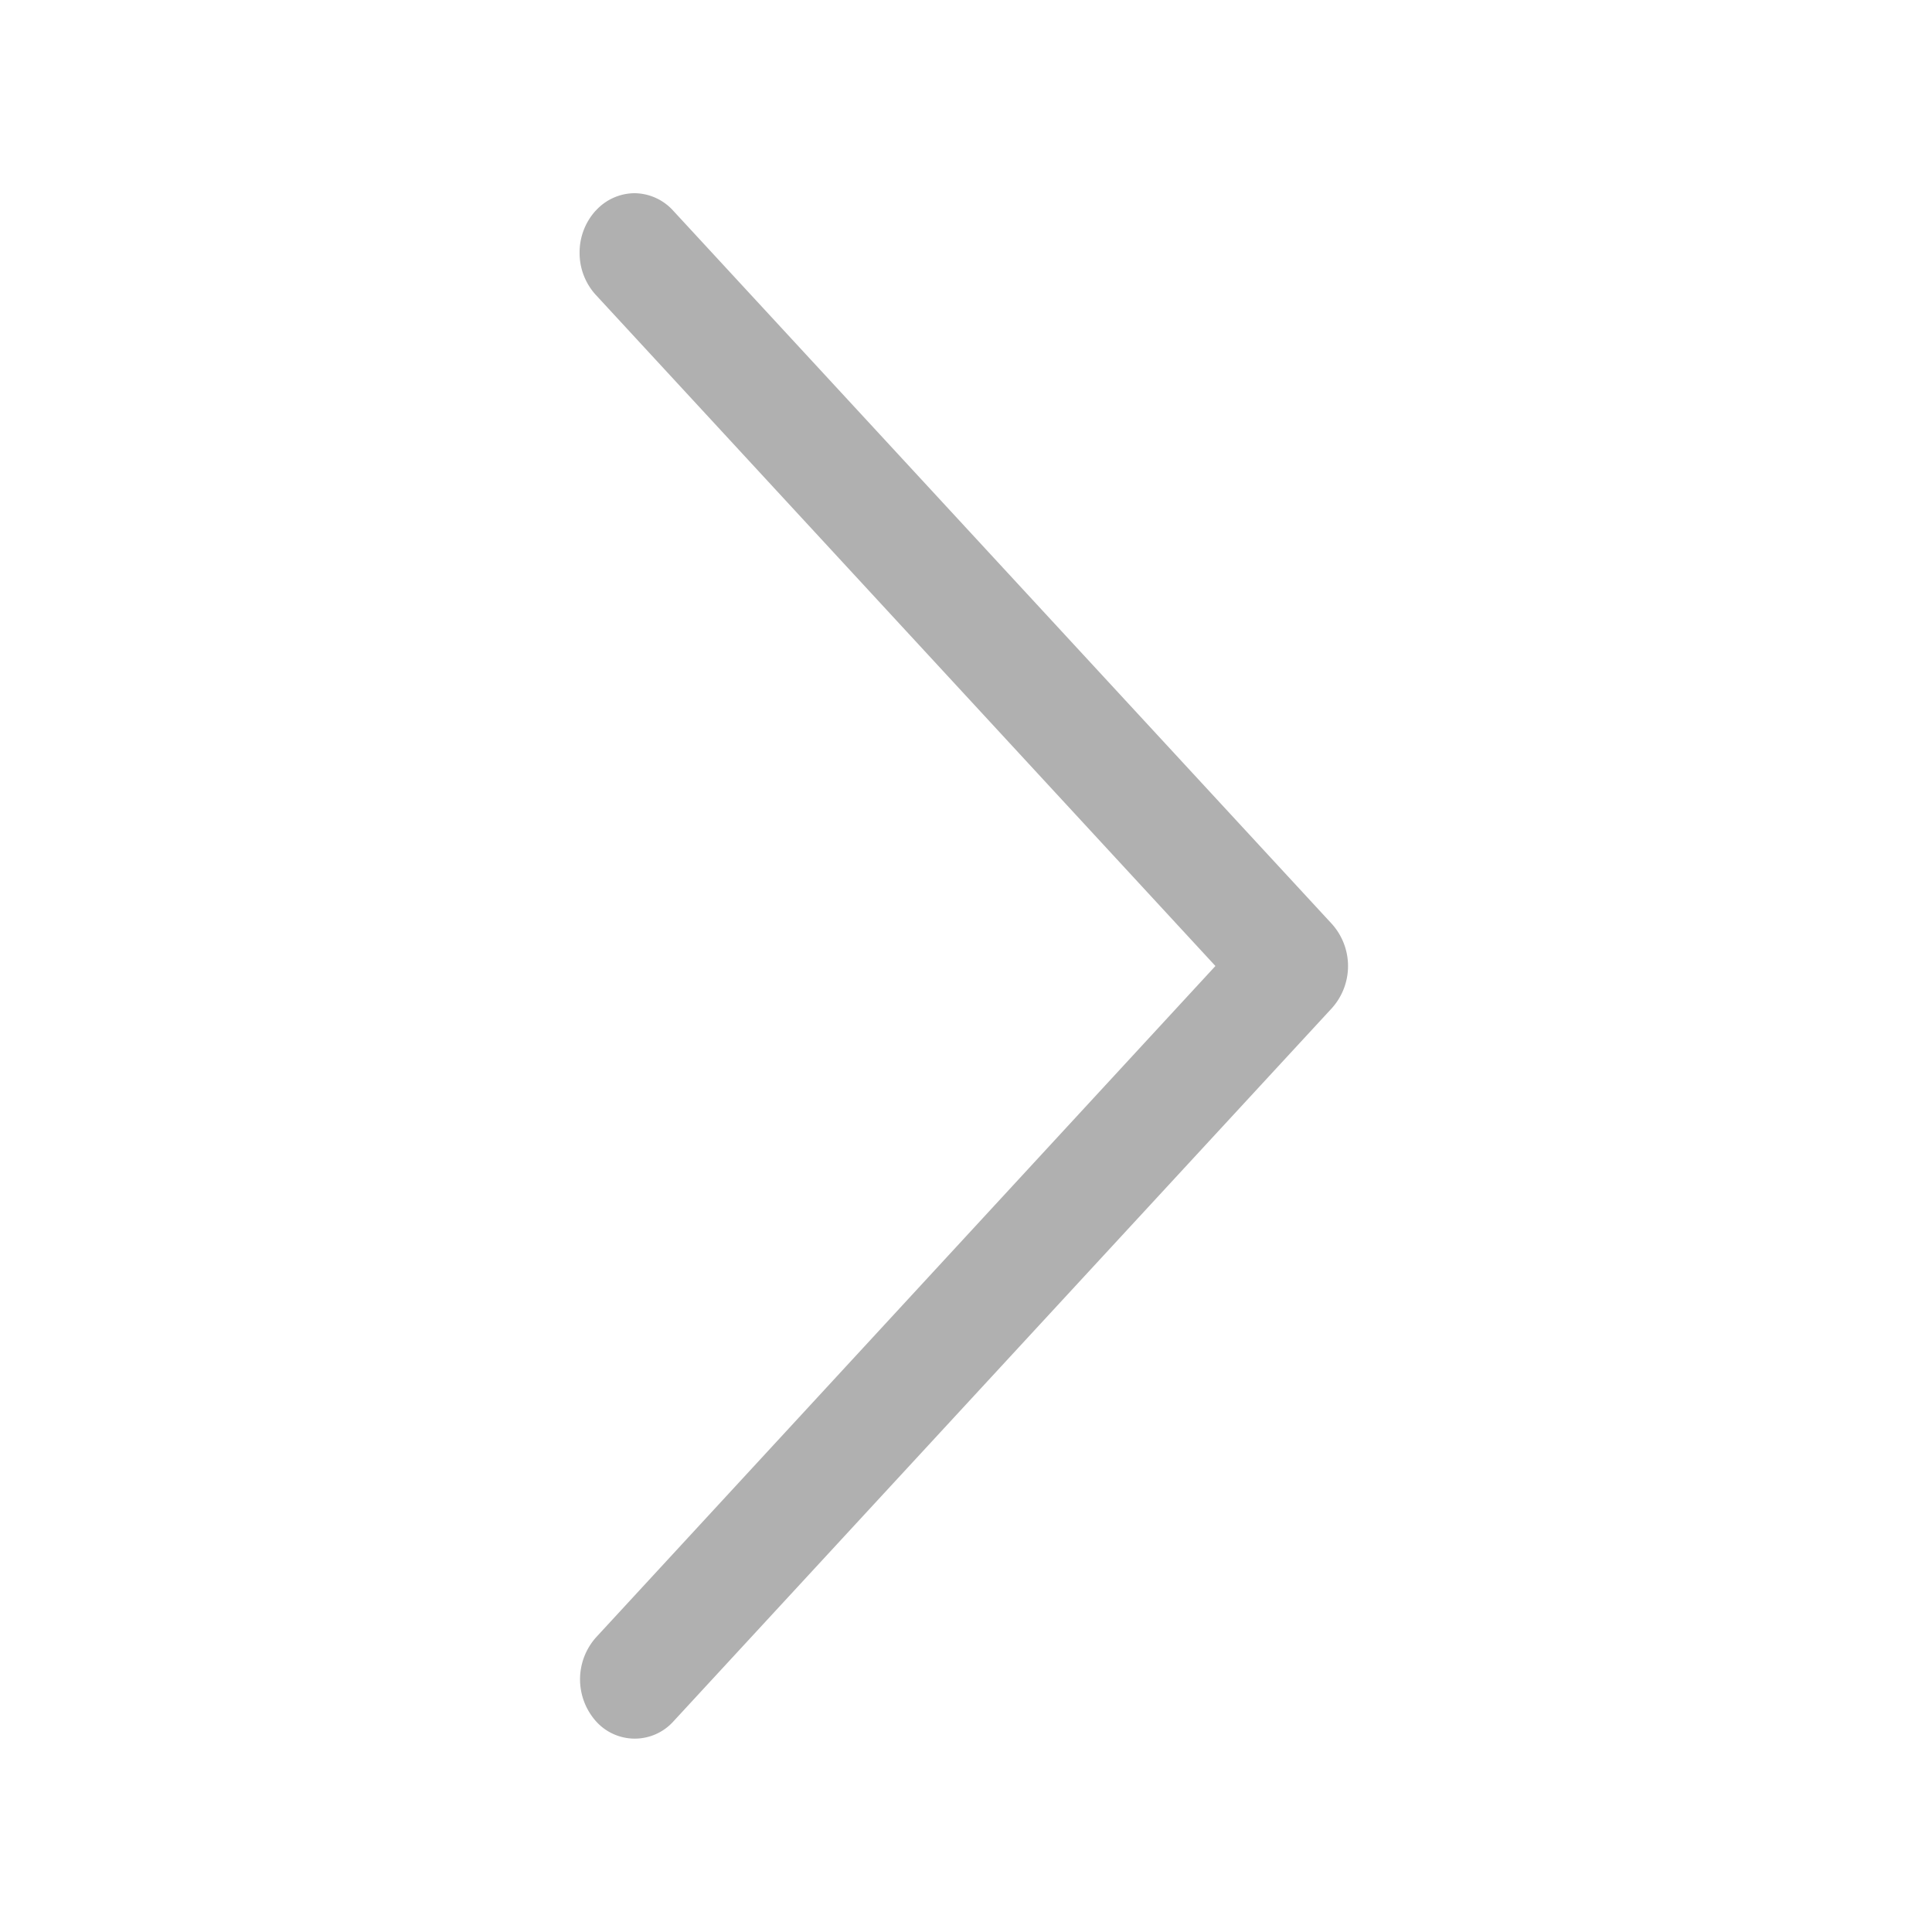 <svg xmlns="http://www.w3.org/2000/svg" width="20" height="20" viewBox="0 0 20 20">
  <g id="그룹_1961" data-name="그룹 1961" transform="translate(-638 8258) rotate(-90)">
    <path id="패스_463" data-name="패스 463" d="M.167.181A.547.547,0,0,1,.569,0a.547.547,0,0,1,.4.181L7.788,7.565a.652.652,0,0,1,0,.871L.971,15.82a.538.538,0,0,1-.8,0,.653.653,0,0,1,0-.871L6.582,8,.167,1.052A.642.642,0,0,1,0,.616.642.642,0,0,1,.167.18Z" transform="translate(8256 644) rotate(90)" fill="#b0b0b0" fill-rule="evenodd"/>
    <rect id="사각형_3" data-name="사각형 3" width="20" height="20" transform="translate(8238 638)" fill="none" opacity="0.5"/>
  </g>
</svg>
